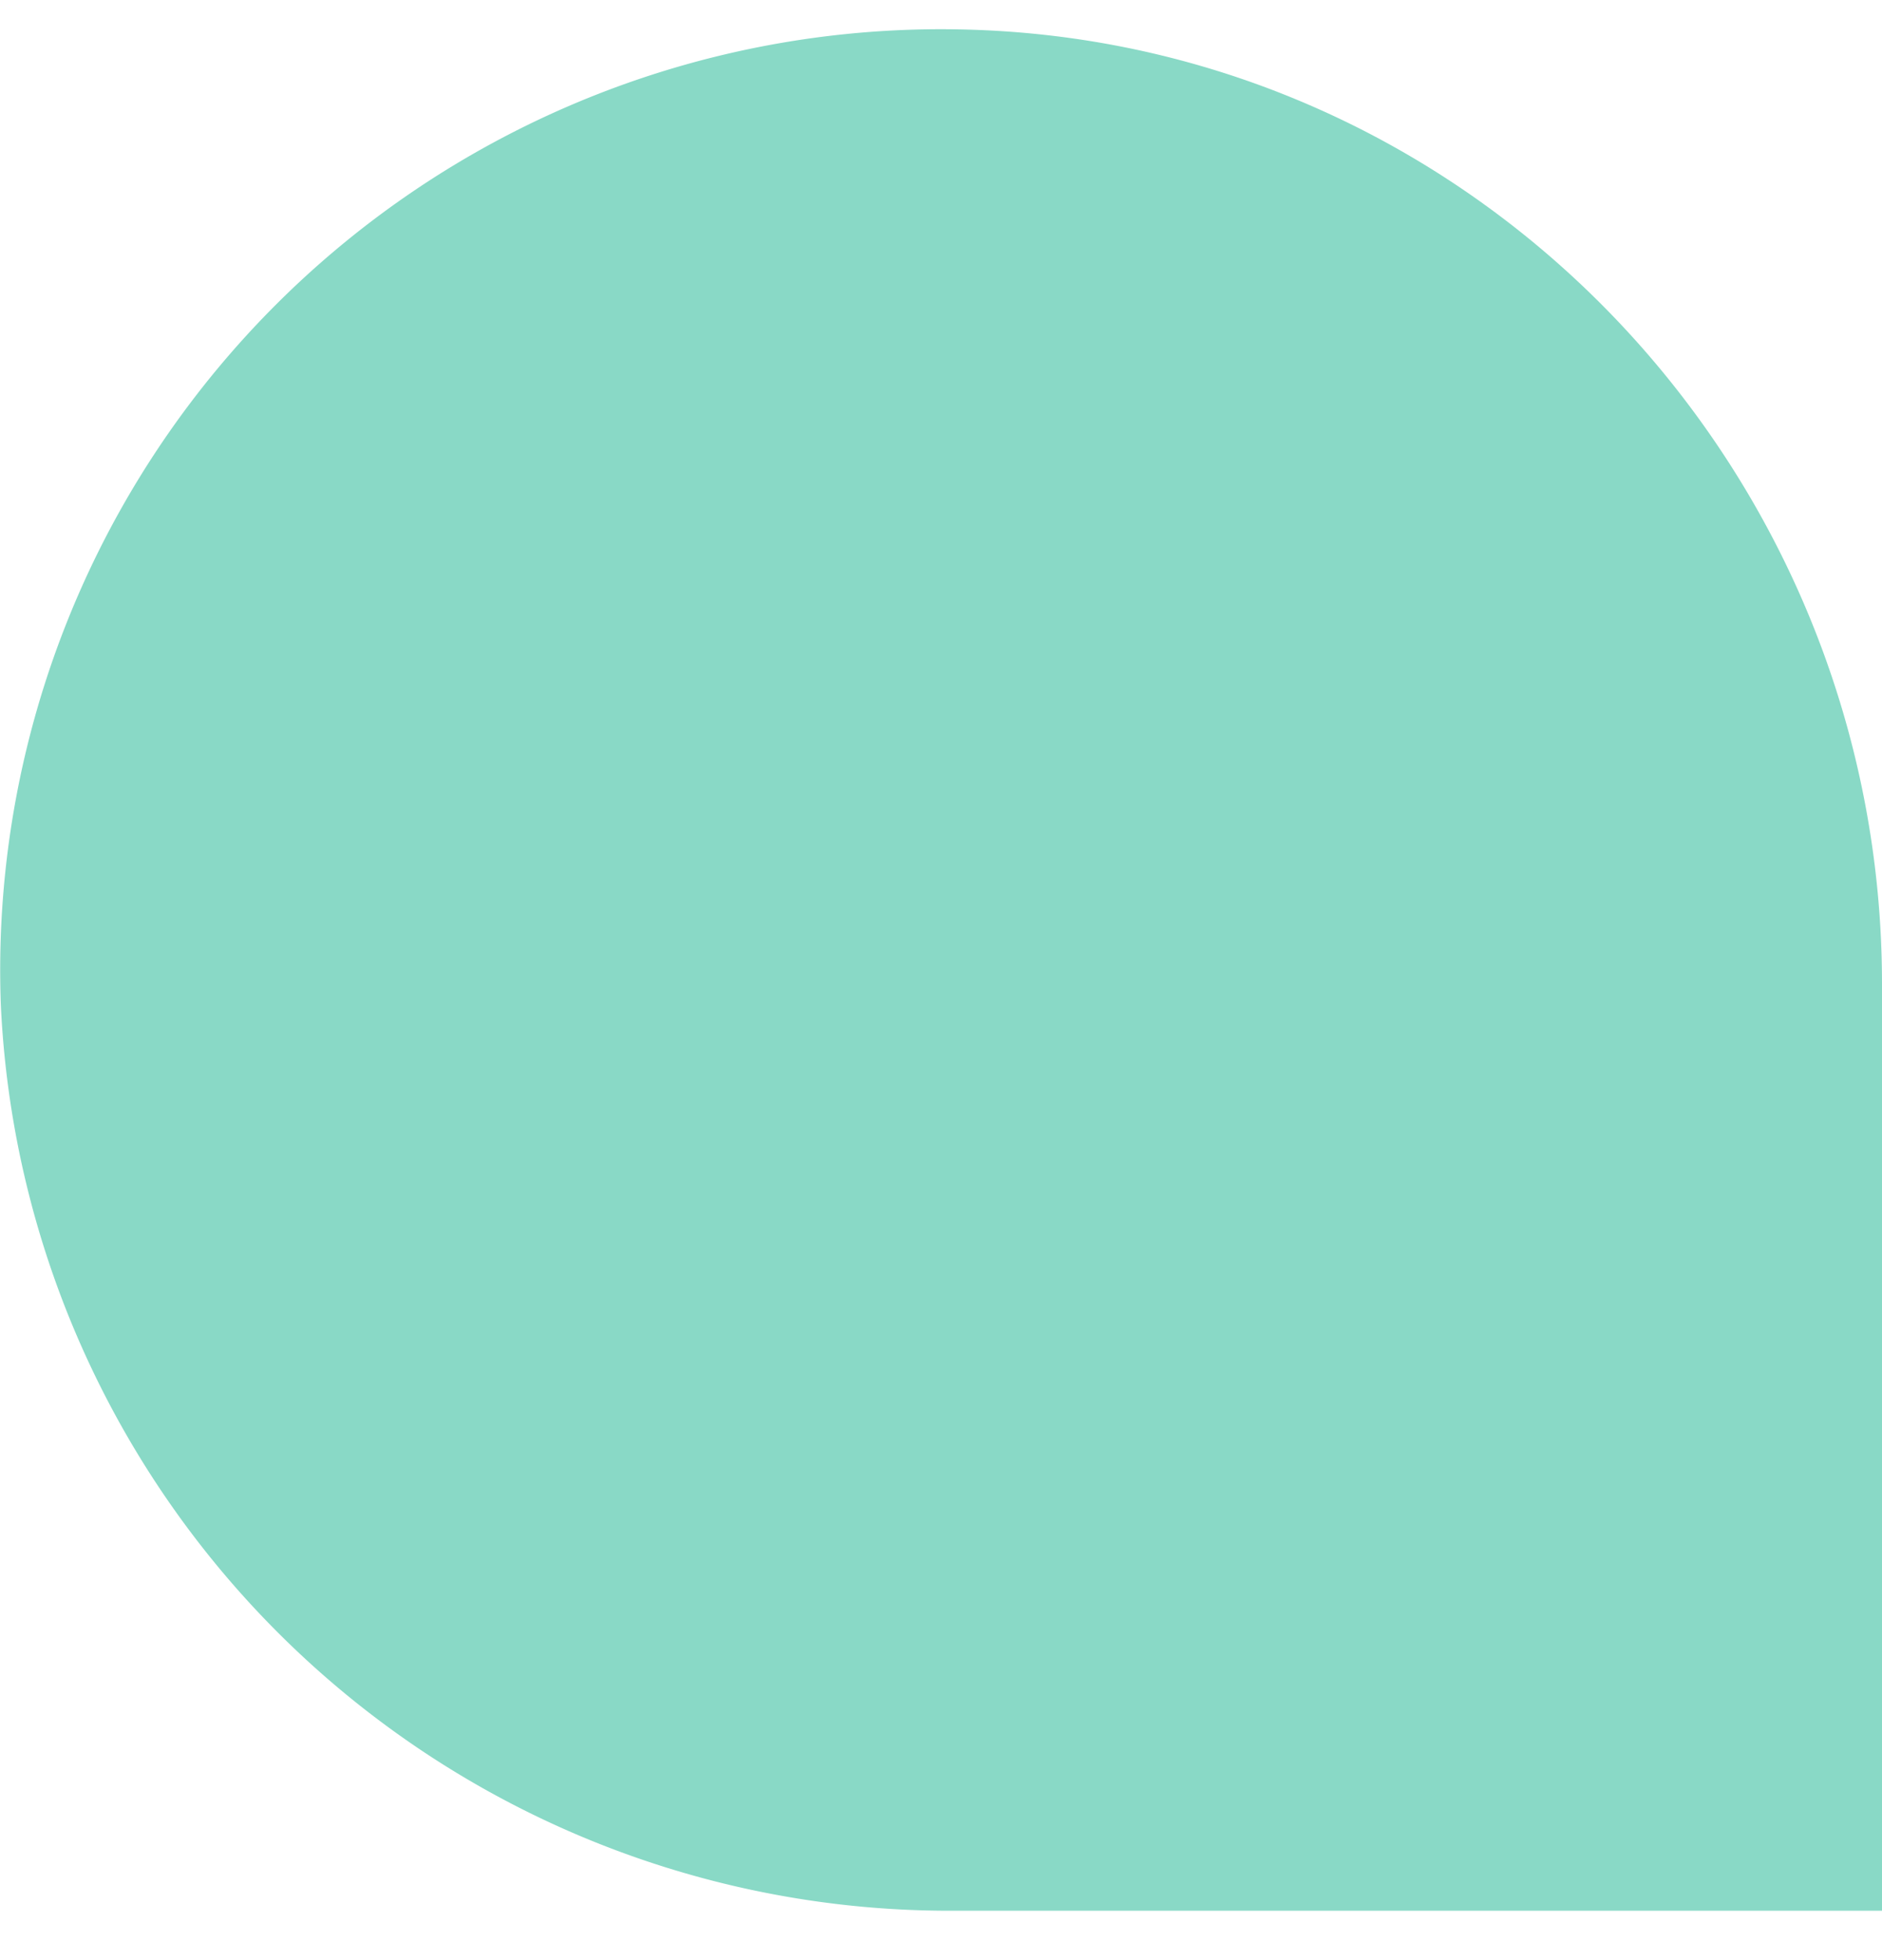 <svg viewBox="0 0 24 25" fill="none" xmlns="http://www.w3.org/2000/svg">
  <path fill-rule="evenodd" clip-rule="evenodd" d="M12.42.38A12 12 0 0 0 .01 12.8a12.11 12.11 0 0 0 12.16 11.57H24V12.55C24 6.05 18.91.6 12.42.38Z" fill="#89D9C6"/>
</svg>
